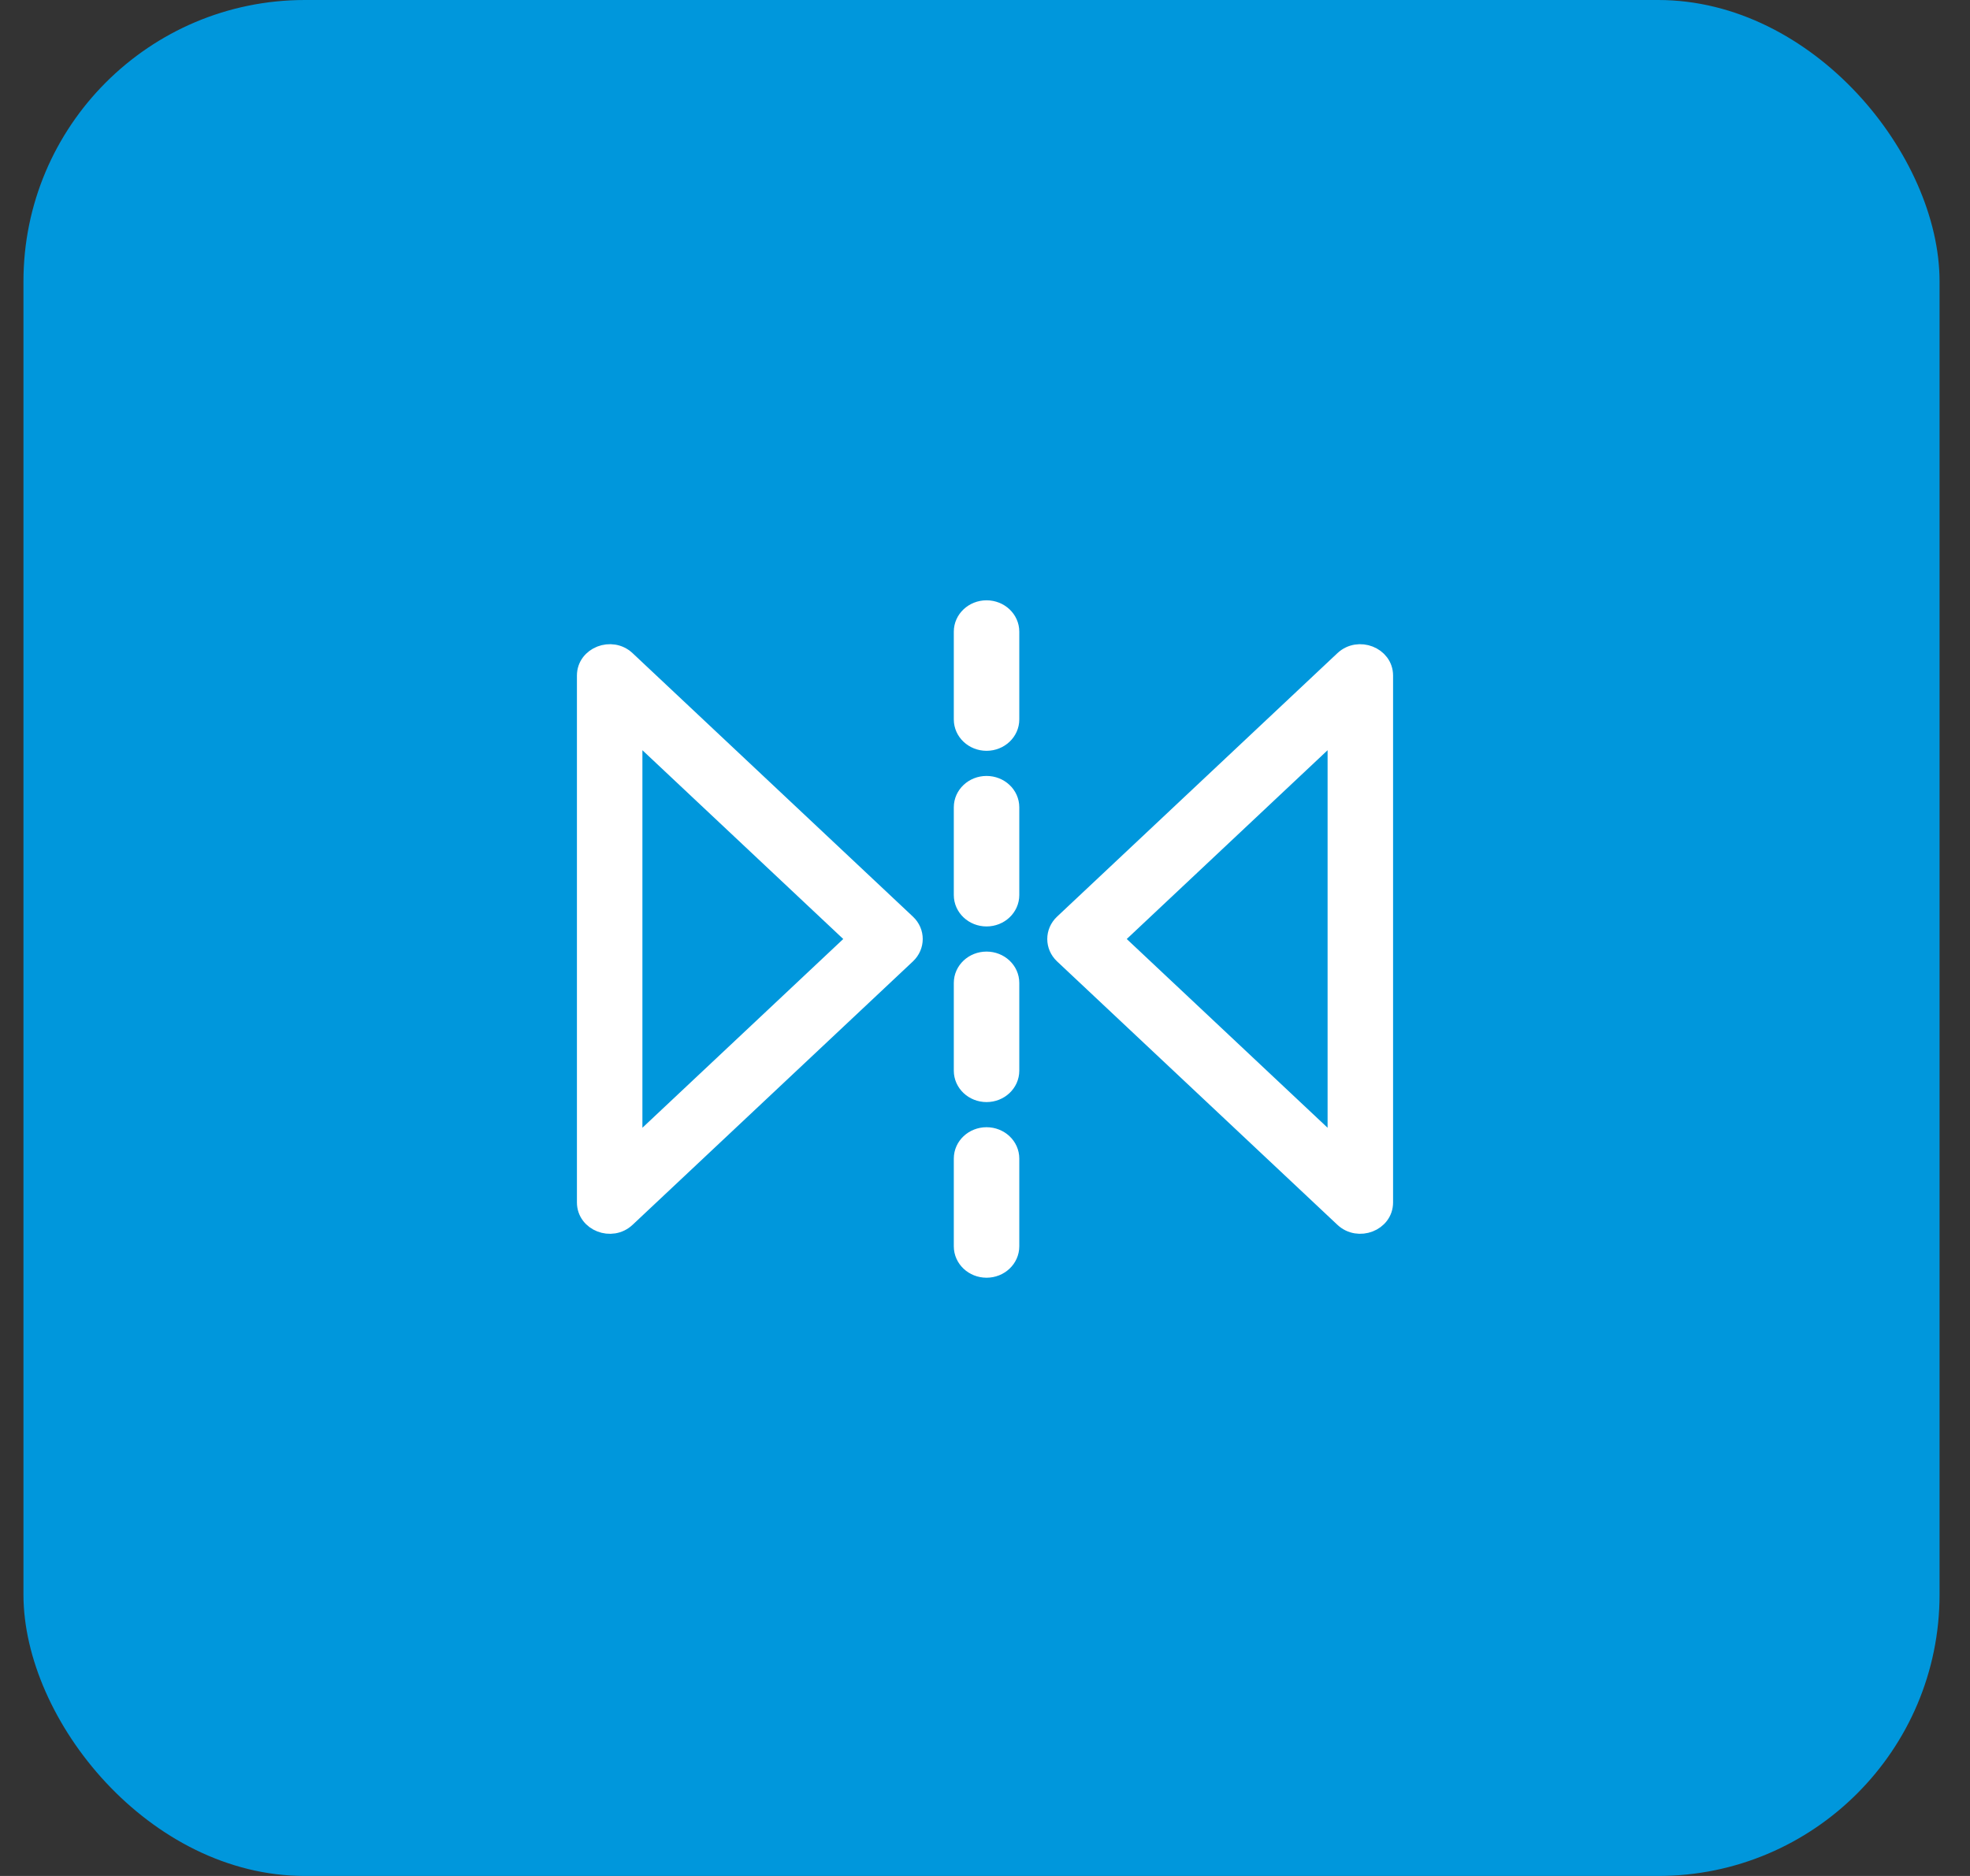 <svg width="42" height="40" viewBox="0 0 42 40" fill="none" xmlns="http://www.w3.org/2000/svg">
<rect x="0" y="0" width="42" height="40" fill="#333333" stroke="none"/>
<rect x="0.5" width="40.851" height="40" rx="6" fill="#0097DC"/>
<path d="M19.327 19.691L13.35 14.073C13.038 13.779 12.5 13.988 12.5 14.404V25.639C12.5 26.055 13.037 26.265 13.35 25.97L19.327 20.353C19.521 20.17 19.521 19.873 19.327 19.691ZM13.496 24.509V15.534L18.27 20.022L13.496 24.509ZM28.65 14.073L22.673 19.691C22.479 19.874 22.479 20.17 22.673 20.353L28.65 25.97C28.961 26.263 29.5 26.058 29.5 25.639V14.404C29.5 13.989 28.963 13.779 28.65 14.073ZM28.504 24.509L23.73 20.022L28.504 15.534V24.509ZM21.033 24.235C20.758 24.235 20.535 24.444 20.535 24.703V26.575C20.535 26.834 20.758 27.044 21.033 27.044C21.308 27.044 21.531 26.834 21.531 26.575V24.703C21.531 24.444 21.308 24.235 21.033 24.235ZM21.033 20.49C20.758 20.49 20.535 20.699 20.535 20.958V22.83C20.535 23.089 20.758 23.299 21.033 23.299C21.308 23.299 21.531 23.089 21.531 22.83V20.958C21.531 20.699 21.308 20.49 21.033 20.49ZM21.033 16.745C20.758 16.745 20.535 16.954 20.535 17.213V19.085C20.535 19.344 20.758 19.554 21.033 19.554C21.308 19.554 21.531 19.344 21.531 19.085V17.213C21.531 16.954 21.308 16.745 21.033 16.745ZM21.033 13C20.758 13 20.535 13.21 20.535 13.468V15.341C20.535 15.599 20.758 15.809 21.033 15.809C21.308 15.809 21.531 15.599 21.531 15.341V13.468C21.531 13.21 21.308 13 21.033 13Z" fill="white" stroke="white" stroke-width="0.4"/>
</svg>
